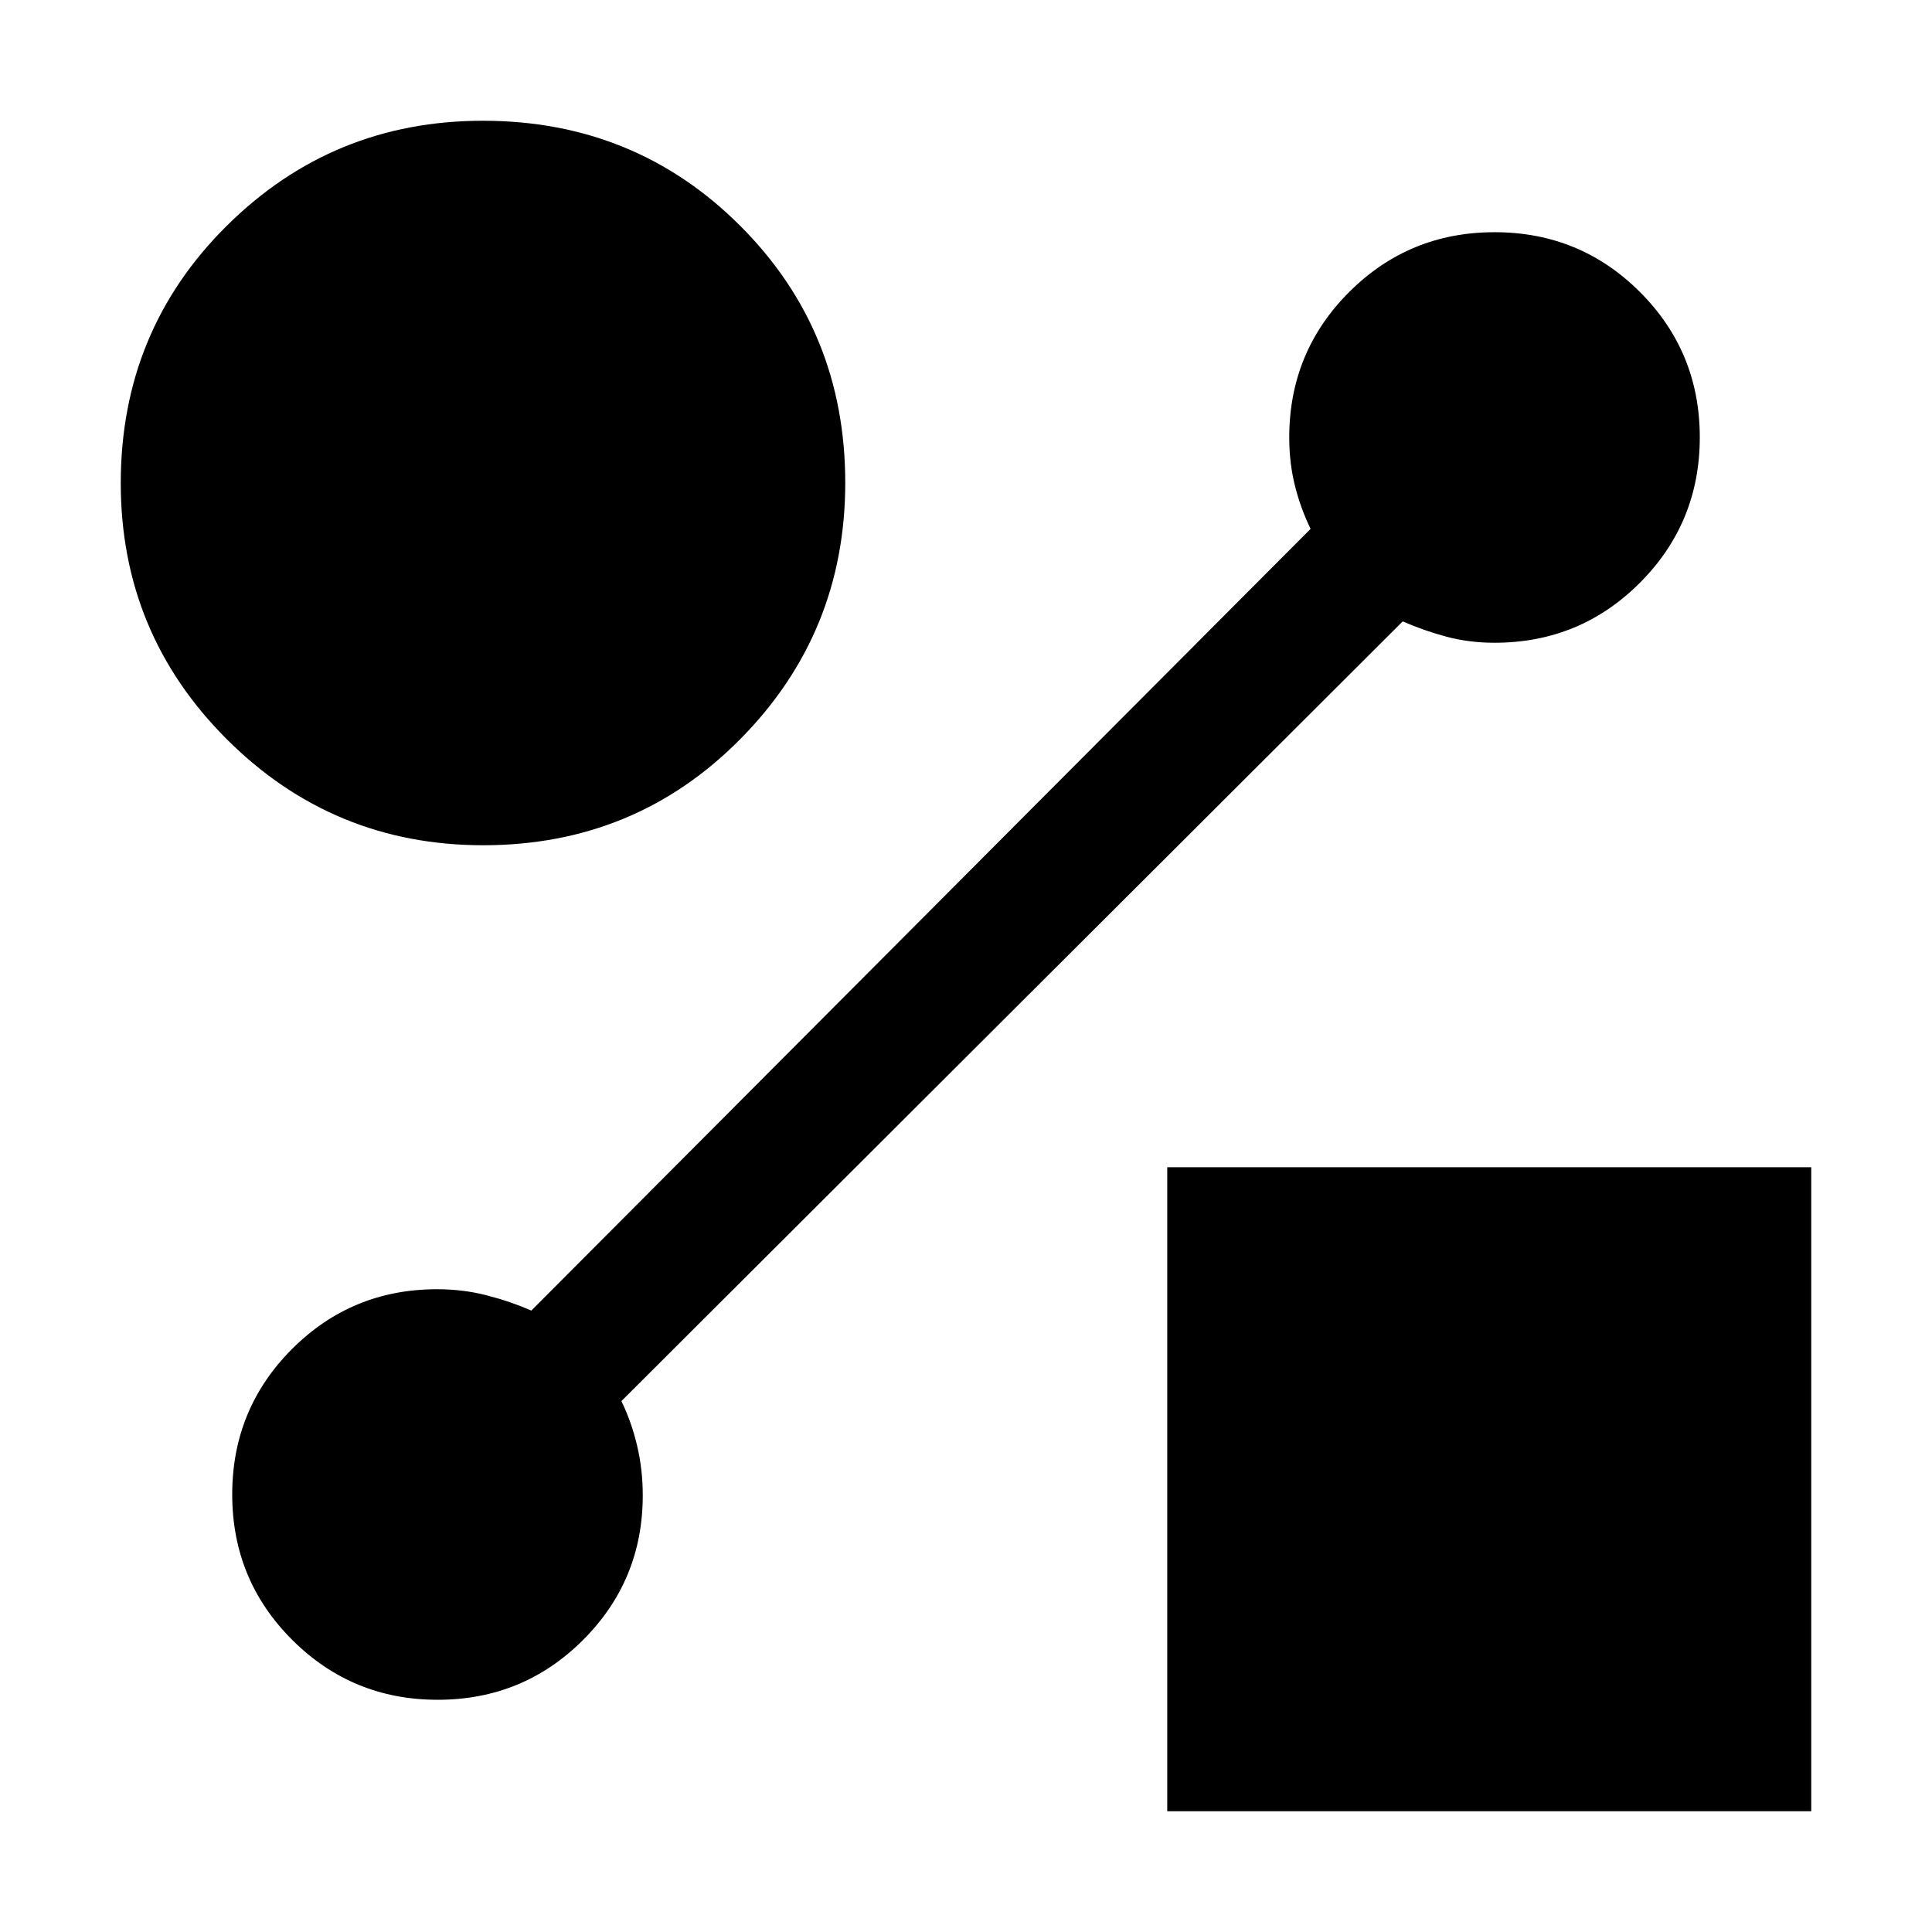 <svg xmlns="http://www.w3.org/2000/svg" height="20" viewBox="0 -960 960 960" width="20"><path d="M240.114-540.001q-74.652 0-127.382-52.637-52.73-52.637-52.73-127.319 0-75.581 52.636-127.811 52.637-52.231 127.319-52.231 75.581 0 127.811 52.167 52.231 52.166 52.231 127.718 0 74.652-52.167 127.382-52.166 52.731-127.718 52.731Zm339.887 480V-380h319.998v319.998H580.001Zm116.998-591.23-388.23 387.434q5 10.258 7.808 22.152 2.807 11.894 2.807 24.704 0 42.221-29.723 71.888-29.724 29.666-72.185 29.666t-72.275-29.758q-29.814-29.757-29.814-72.268 0-42.511 29.689-72.241 29.688-29.73 72.101-29.73 12.862 0 24.612 3.016 11.75 3.016 22.212 7.599l387.23-388.434q-5-10.258-7.808-21.525-2.807-11.267-2.807-23.886 0-42.5 29.757-72.249 29.758-29.75 72.268-29.75 42.511 0 72.241 29.724 29.731 29.723 29.731 72.184 0 42.462-29.75 72.276-29.749 29.813-72.249 29.813-12.619 0-23.886-3.016t-21.729-7.599Z"/></svg>
